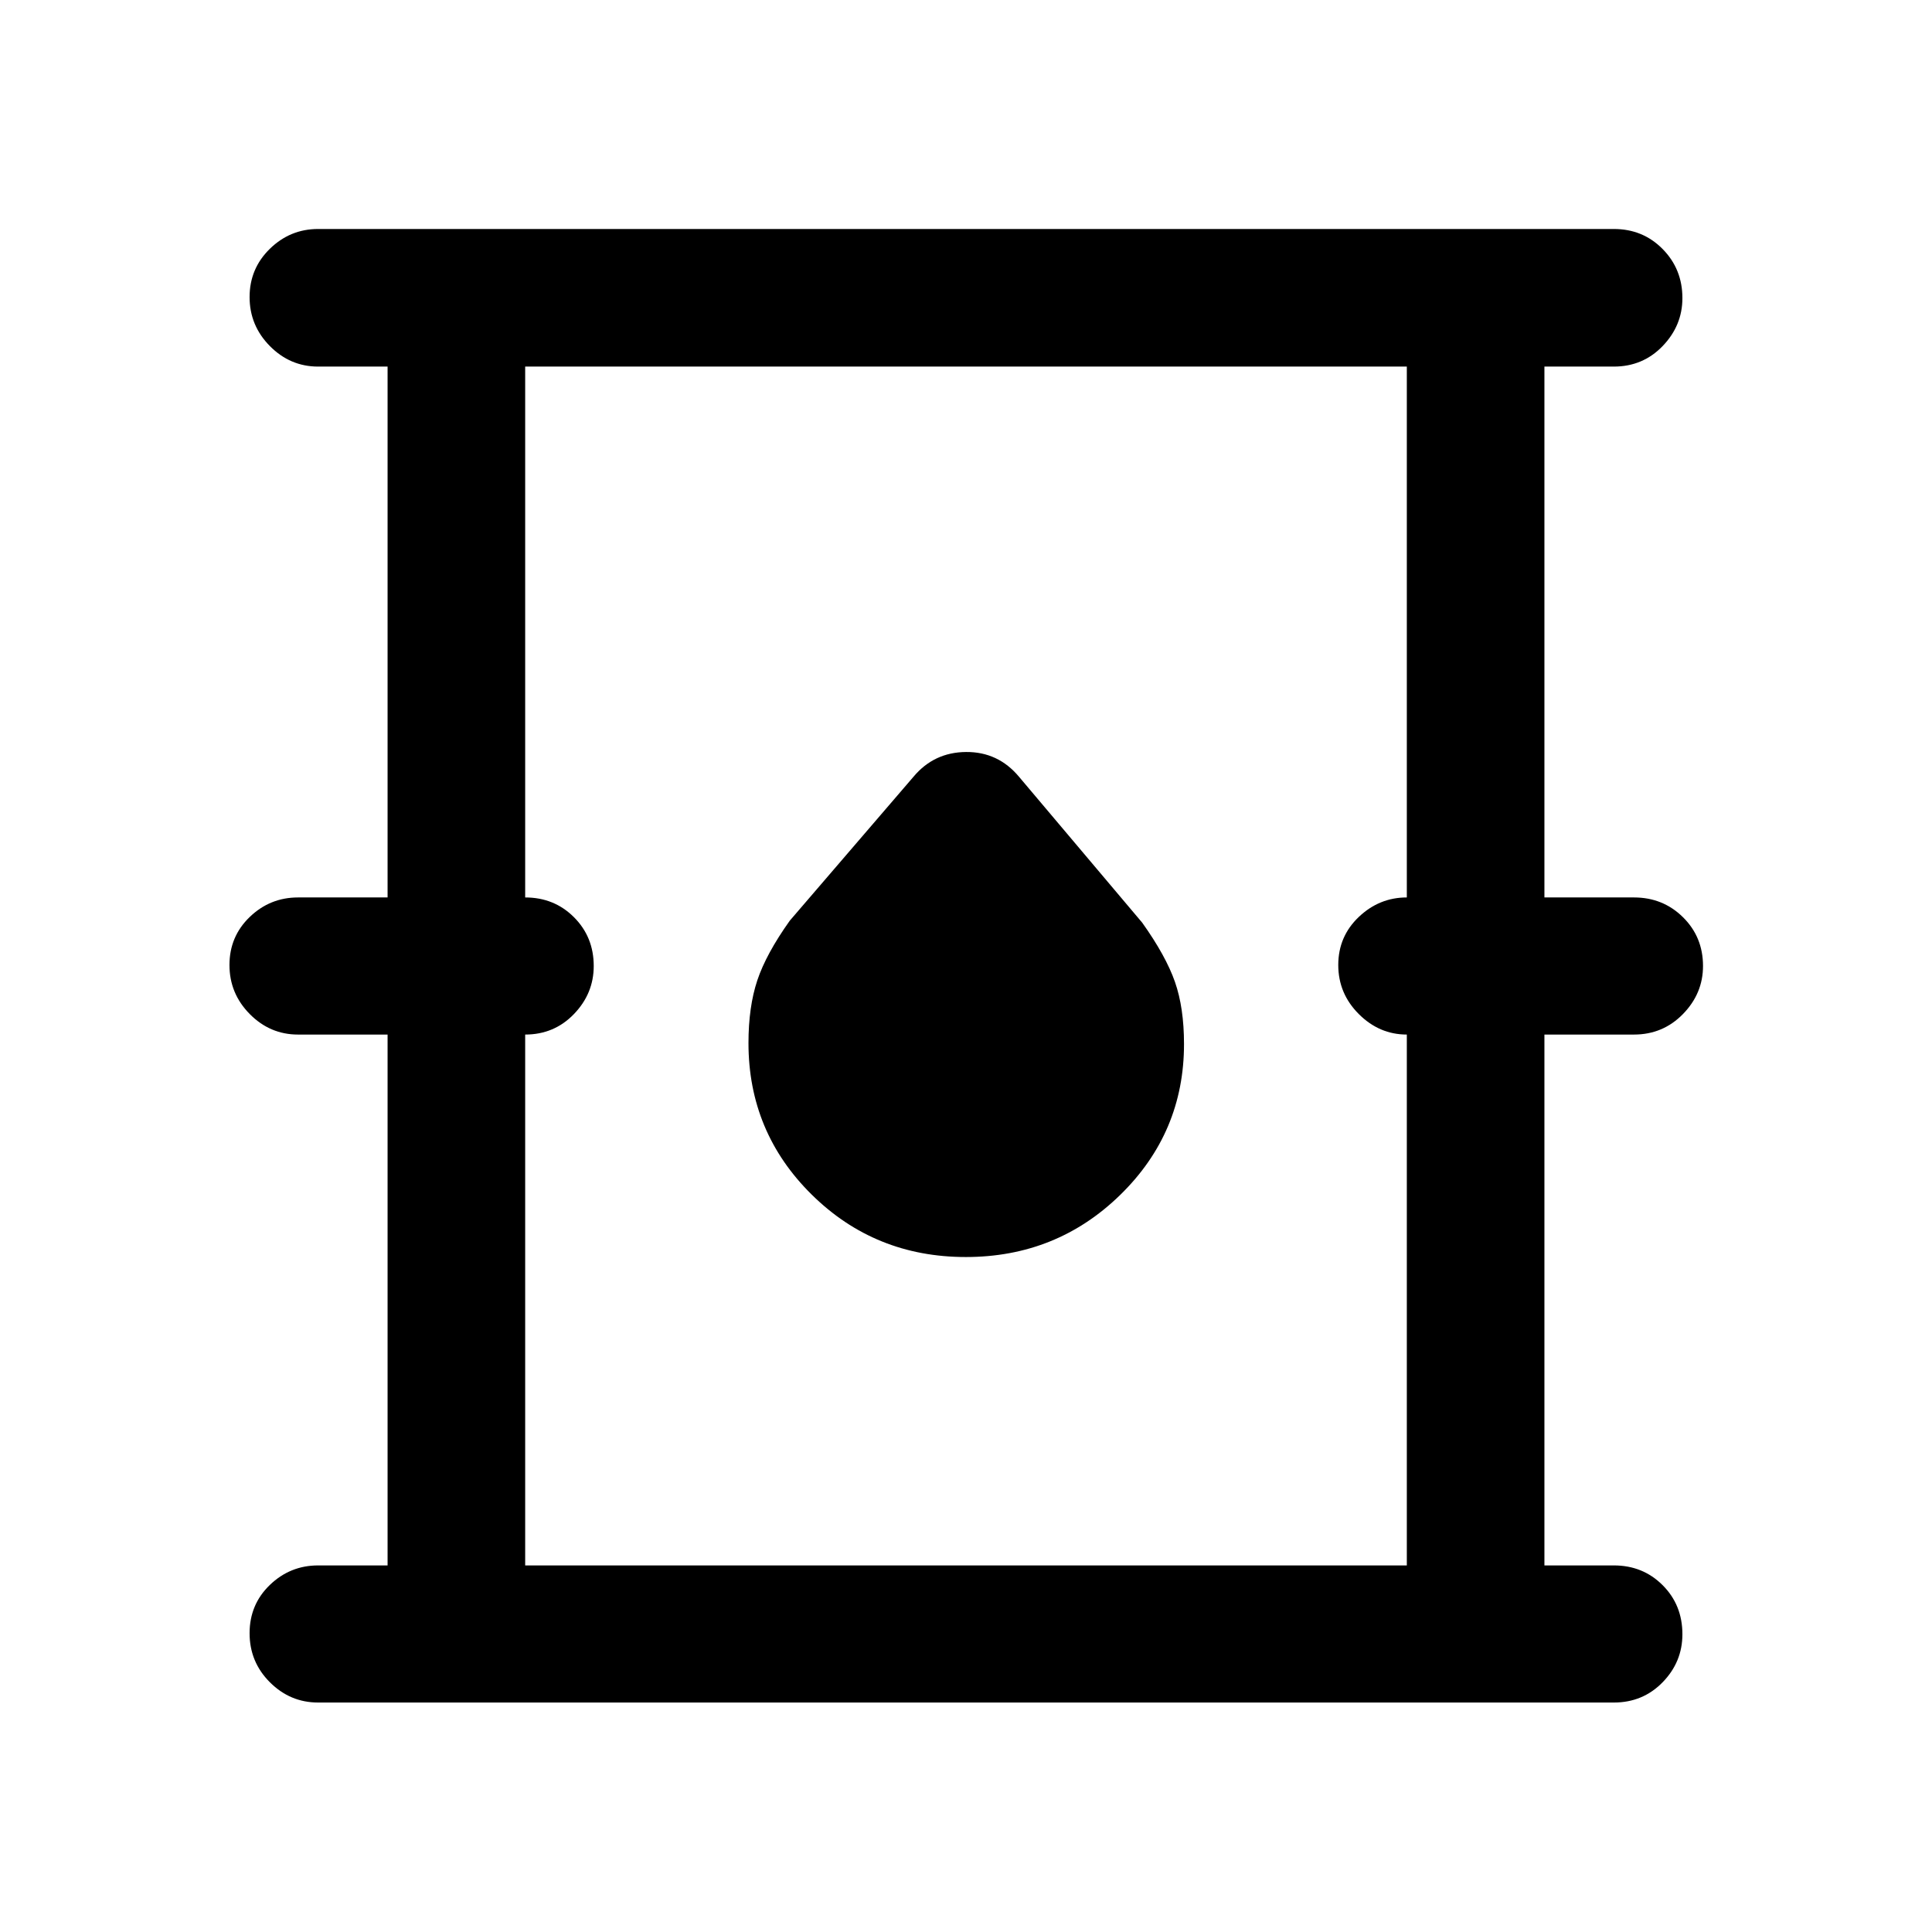 <svg xmlns="http://www.w3.org/2000/svg" width="48" height="48" viewBox="0 -960 960 960"><path d="M158.087-114.022q-13.913 0-23.989-10.076t-10.076-24.369q0-14.294 10.076-23.99 10.076-9.695 23.989-9.695h34.5v-263.783h-44.5q-13.913 0-23.989-10.195-10.076-10.196-10.076-24.37 0-14.174 10.076-23.87 10.076-9.695 23.989-9.695h44.5v-263.783h-34.5q-13.913 0-23.989-10.195-10.076-10.196-10.076-24.349t10.076-23.989q10.076-9.837 23.989-9.837h643.826q14.424 0 24.245 9.962 9.82 9.961 9.82 24.364 0 13.653-9.82 23.849-9.821 10.195-24.245 10.195h-34.5v263.783h44.5q14.394 0 24.349 9.82 9.956 9.821 9.956 24.245 0 13.674-9.956 23.87-9.955 10.195-24.349 10.195h-44.5v263.783h34.5q14.424 0 24.245 9.82 9.82 9.821 9.82 24.365 0 13.793-9.82 23.869-9.821 10.076-24.245 10.076H158.087Zm102.87-68.13h438.086v-263.783q-13.673 0-23.869-10.195-10.196-10.196-10.196-24.37 0-14.174 10.196-23.87 10.196-9.695 23.869-9.695v-263.783H260.957v263.783q14.423 0 24.244 9.82 9.821 9.821 9.821 24.245 0 13.674-9.821 23.87-9.821 10.195-24.244 10.195v263.783ZM479.91-335.391q45.137 0 76.777-30.923 31.639-30.922 31.639-74.903 0-17.982-4.5-30.883-4.5-12.9-16.261-29.422l-61.217-72.5q-10.384-12.434-26.322-12.315-15.939.12-26.135 12.315l-61.456 71.5Q380.674-486 376.294-472.849q-4.381 13.152-4.381 31.143 0 44.295 31.43 75.305 31.431 31.01 76.567 31.01ZM260.957-182.152v-595.696 595.696Z"/></svg>
